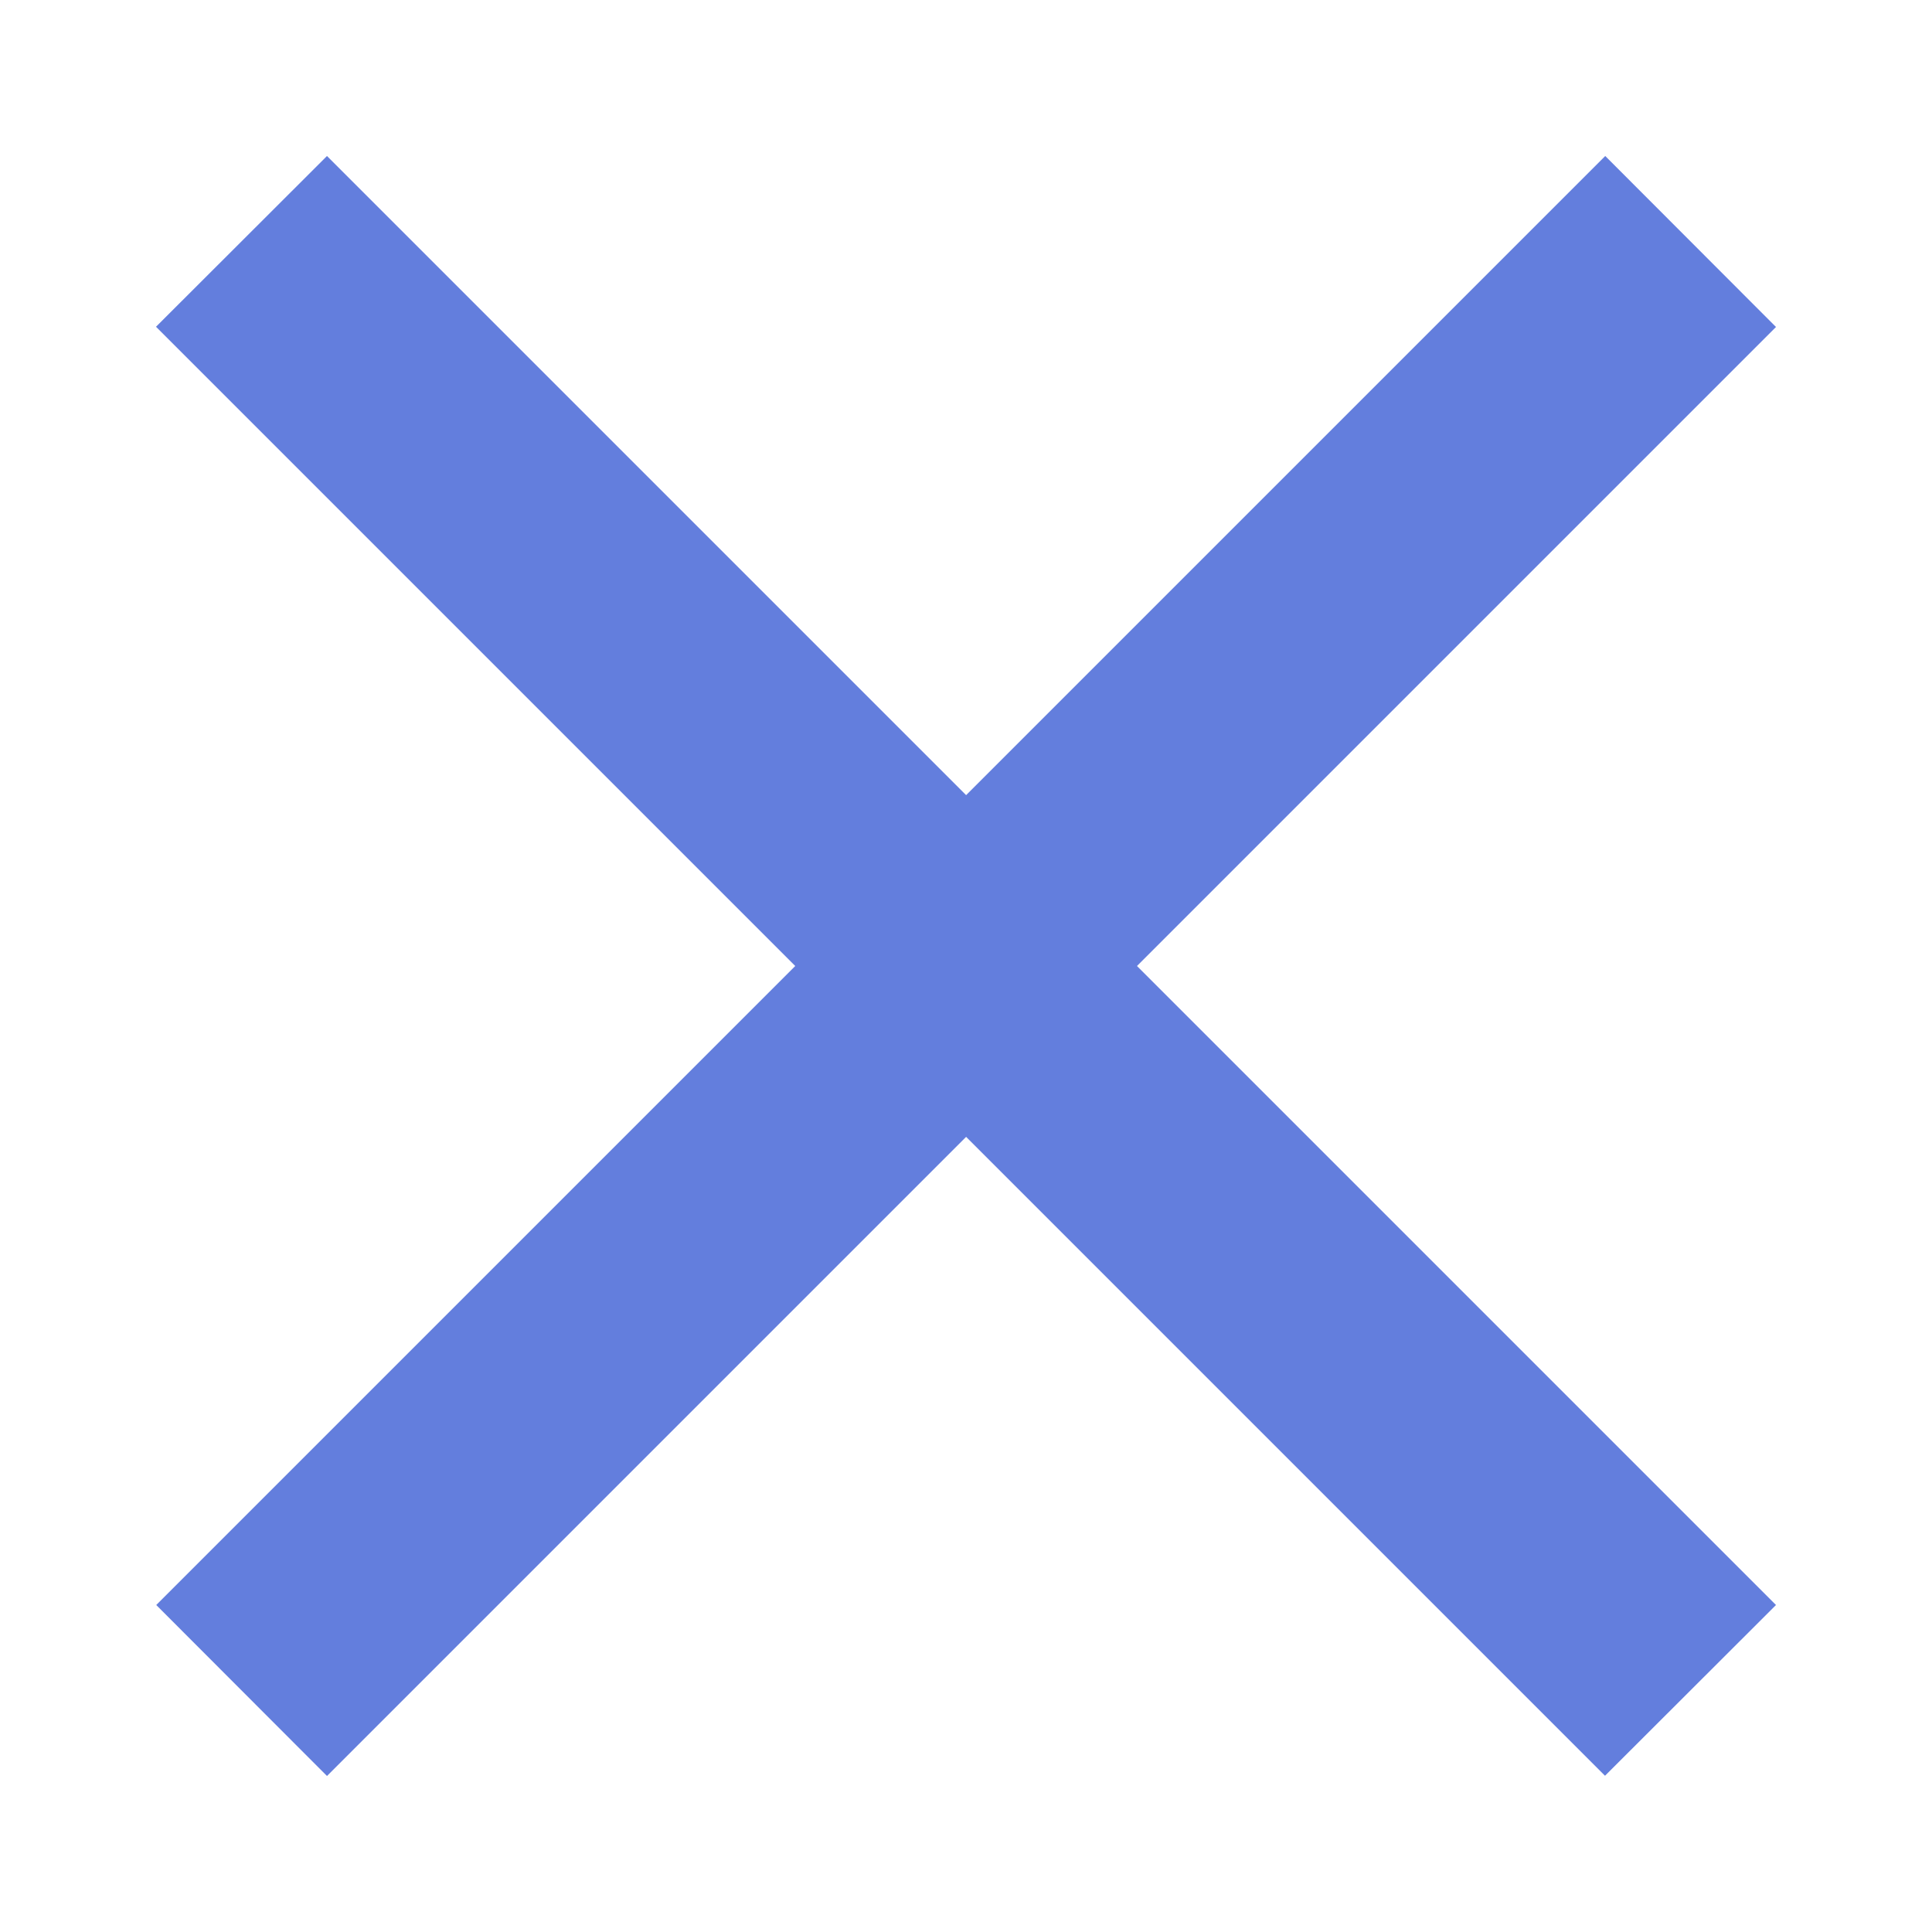 <svg width="8" height="8" fill="none" xmlns="http://www.w3.org/2000/svg"><path fill-rule="evenodd" clip-rule="evenodd" d="M6.646 7.353l-6-6 .708-.707 6 6-.708.707z" fill="#637EDD"/><path fill-rule="evenodd" clip-rule="evenodd" d="M.647 6.646l6-6 .707.708-6 6-.707-.708z" fill="#637EDD"/></svg>